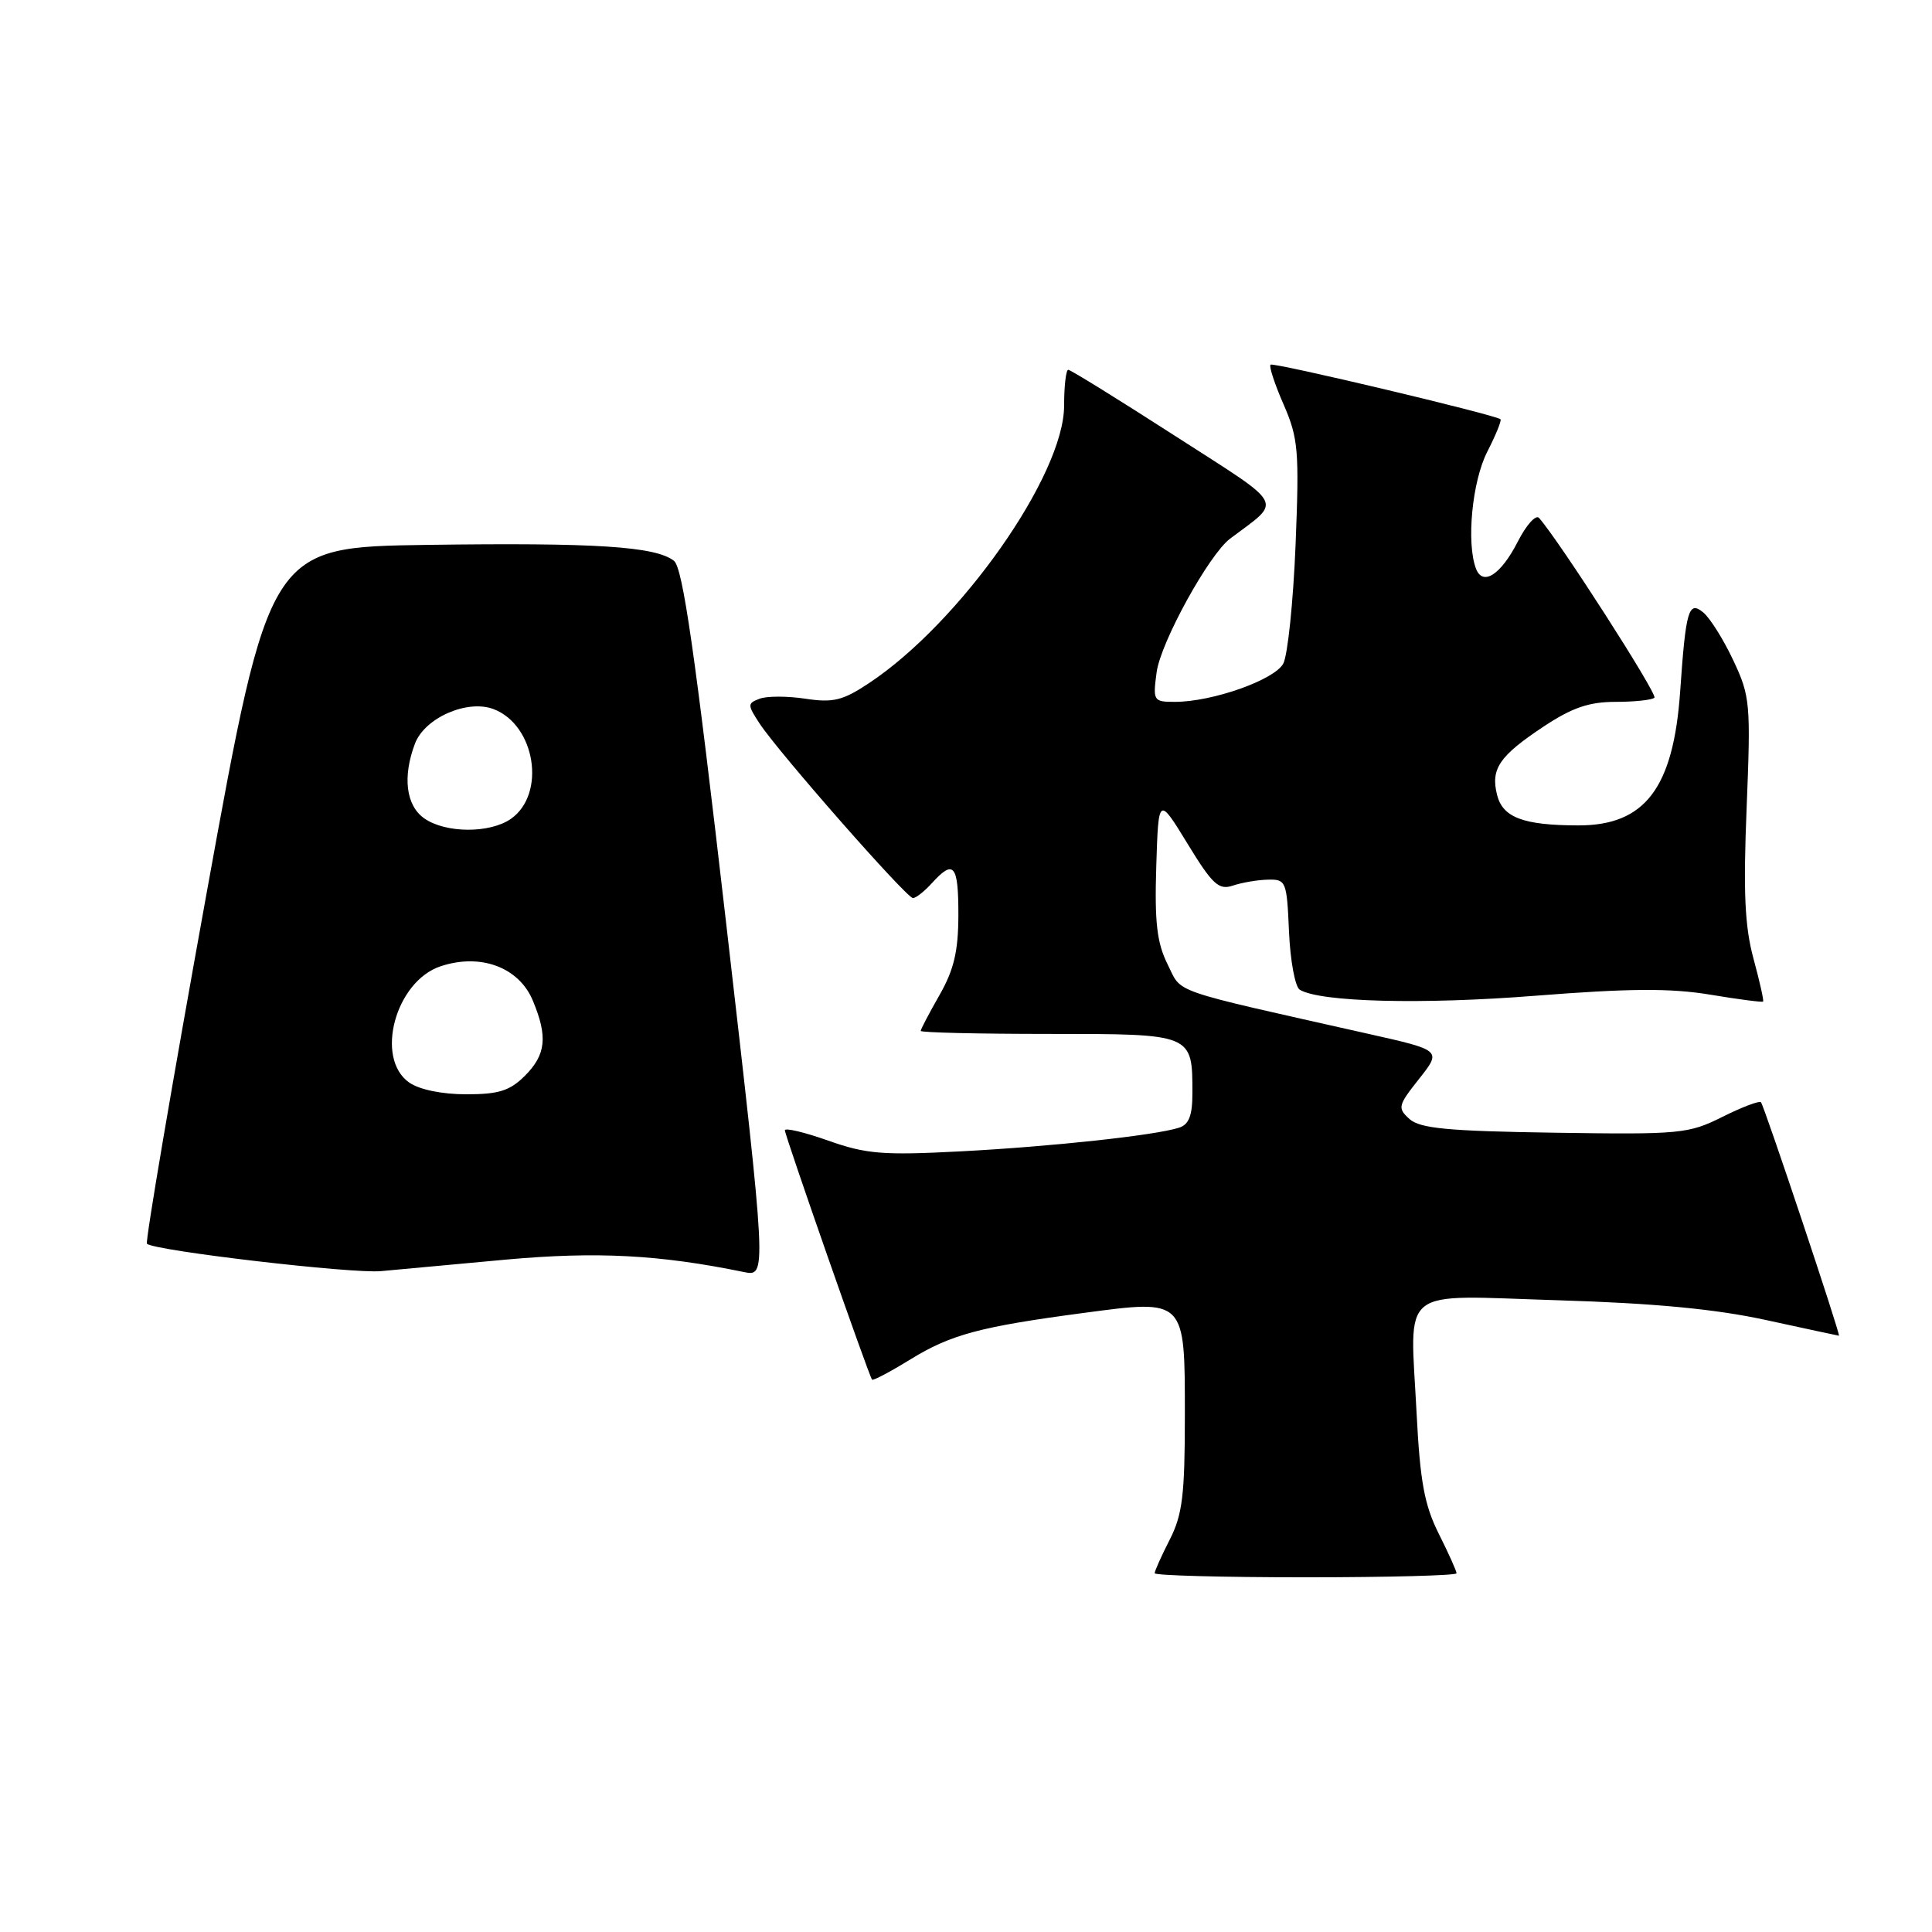 <?xml version="1.0" encoding="UTF-8" standalone="no"?>
<!DOCTYPE svg PUBLIC "-//W3C//DTD SVG 1.1//EN" "http://www.w3.org/Graphics/SVG/1.1/DTD/svg11.dtd" >
<svg xmlns="http://www.w3.org/2000/svg" xmlns:xlink="http://www.w3.org/1999/xlink" version="1.1" viewBox="0 0 256 256">
 <g >
 <path fill="currentColor"
d=" M 193.00 208.47 C 193.00 208.17 191.94 205.81 190.64 203.22 C 188.74 199.42 188.17 196.31 187.71 187.33 C 186.84 170.18 185.03 171.64 206.40 172.29 C 219.17 172.68 227.30 173.45 234.00 174.91 C 239.22 176.05 243.58 176.98 243.67 176.99 C 243.95 177.01 233.77 146.55 233.34 146.06 C 233.13 145.82 230.83 146.69 228.23 147.99 C 223.72 150.24 222.67 150.34 206.00 150.09 C 191.88 149.88 188.17 149.53 186.77 148.28 C 185.15 146.82 185.23 146.50 188.04 142.95 C 191.03 139.17 191.03 139.17 181.27 136.98 C 154.54 130.97 156.67 131.70 154.71 127.77 C 153.30 124.93 152.98 122.23 153.21 114.84 C 153.50 105.50 153.50 105.50 157.35 111.79 C 160.66 117.21 161.49 117.97 163.35 117.35 C 164.53 116.95 166.62 116.59 168.00 116.56 C 170.41 116.50 170.51 116.76 170.80 123.47 C 170.97 127.31 171.61 130.76 172.22 131.14 C 174.89 132.78 188.40 133.13 203.47 131.94 C 215.89 130.96 221.34 130.93 226.57 131.79 C 230.33 132.42 233.50 132.83 233.62 132.71 C 233.74 132.59 233.16 130.02 232.34 127.00 C 231.19 122.75 230.98 118.21 231.44 107.00 C 231.99 93.22 231.91 92.25 229.67 87.50 C 228.38 84.75 226.59 81.90 225.70 81.16 C 223.75 79.55 223.38 80.79 222.63 91.62 C 221.74 104.42 217.97 109.39 209.13 109.37 C 201.87 109.36 199.12 108.33 198.37 105.33 C 197.50 101.87 198.66 100.17 204.57 96.25 C 208.32 93.77 210.56 93.00 214.07 93.00 C 216.60 93.00 218.91 92.75 219.22 92.45 C 219.67 92.00 206.61 71.65 203.93 68.63 C 203.51 68.15 202.24 69.56 201.12 71.76 C 198.88 76.15 196.49 77.71 195.58 75.36 C 194.28 71.96 195.06 63.80 197.07 59.86 C 198.21 57.63 199.00 55.69 198.82 55.55 C 198.03 54.93 168.70 47.97 168.35 48.32 C 168.13 48.54 168.91 50.92 170.09 53.61 C 172.03 58.07 172.17 59.70 171.67 72.21 C 171.36 79.75 170.63 86.82 170.04 87.93 C 168.88 90.09 160.64 93.00 155.69 93.00 C 152.83 93.00 152.75 92.87 153.26 89.07 C 153.79 85.12 160.19 73.48 163.00 71.37 C 169.94 66.13 170.59 67.34 155.64 57.72 C 148.19 52.92 141.85 49.00 141.55 49.00 C 141.25 49.00 141.00 51.14 141.00 53.75 C 141.00 62.95 127.23 82.52 115.13 90.53 C 111.67 92.83 110.39 93.14 106.70 92.58 C 104.30 92.22 101.58 92.22 100.64 92.59 C 99.03 93.20 99.03 93.39 100.65 95.87 C 103.15 99.68 120.12 119.00 120.97 119.00 C 121.37 119.00 122.50 118.10 123.50 117.00 C 126.38 113.82 127.00 114.58 126.99 121.25 C 126.98 126.06 126.40 128.50 124.49 131.85 C 123.12 134.25 122.00 136.38 122.00 136.60 C 122.00 136.82 129.63 137.00 138.96 137.00 C 158.09 137.00 158.00 136.96 158.00 144.87 C 158.00 147.82 157.54 149.01 156.22 149.43 C 153.02 150.45 139.32 151.93 127.30 152.56 C 116.98 153.10 114.78 152.92 109.75 151.14 C 106.59 150.02 104.00 149.41 104.00 149.77 C 104.00 150.45 115.11 182.24 115.55 182.81 C 115.68 182.98 117.98 181.76 120.66 180.11 C 126.00 176.83 129.88 175.79 143.59 173.97 C 157.12 172.17 157.00 172.05 157.00 187.58 C 157.00 198.11 156.68 200.70 155.00 204.00 C 153.90 206.16 153.00 208.16 153.00 208.46 C 153.00 208.76 162.00 209.00 173.00 209.00 C 184.00 209.00 193.00 208.76 193.00 208.47 Z  M 67.09 166.90 C 79.08 165.82 87.35 166.25 98.56 168.55 C 101.61 169.17 101.61 169.17 96.22 122.34 C 92.07 86.33 90.47 75.22 89.30 74.31 C 86.86 72.40 78.90 71.89 56.60 72.20 C 35.69 72.50 35.69 72.50 27.36 118.44 C 22.78 143.70 19.23 164.57 19.47 164.80 C 20.39 165.72 46.71 168.80 50.50 168.43 C 52.70 168.22 60.17 167.53 67.09 166.90 Z  M 54.22 143.44 C 49.63 140.22 52.40 130.01 58.40 128.03 C 63.70 126.28 68.76 128.17 70.60 132.58 C 72.60 137.37 72.35 139.74 69.55 142.55 C 67.55 144.54 66.09 145.00 61.77 145.00 C 58.57 145.00 55.56 144.38 54.22 143.44 Z  M 56.22 108.44 C 53.79 106.74 53.32 102.92 54.99 98.52 C 56.29 95.11 61.93 92.64 65.40 93.96 C 70.95 96.07 72.39 105.21 67.70 108.50 C 64.91 110.45 59.04 110.42 56.22 108.44 Z "/>
</g>
</svg>